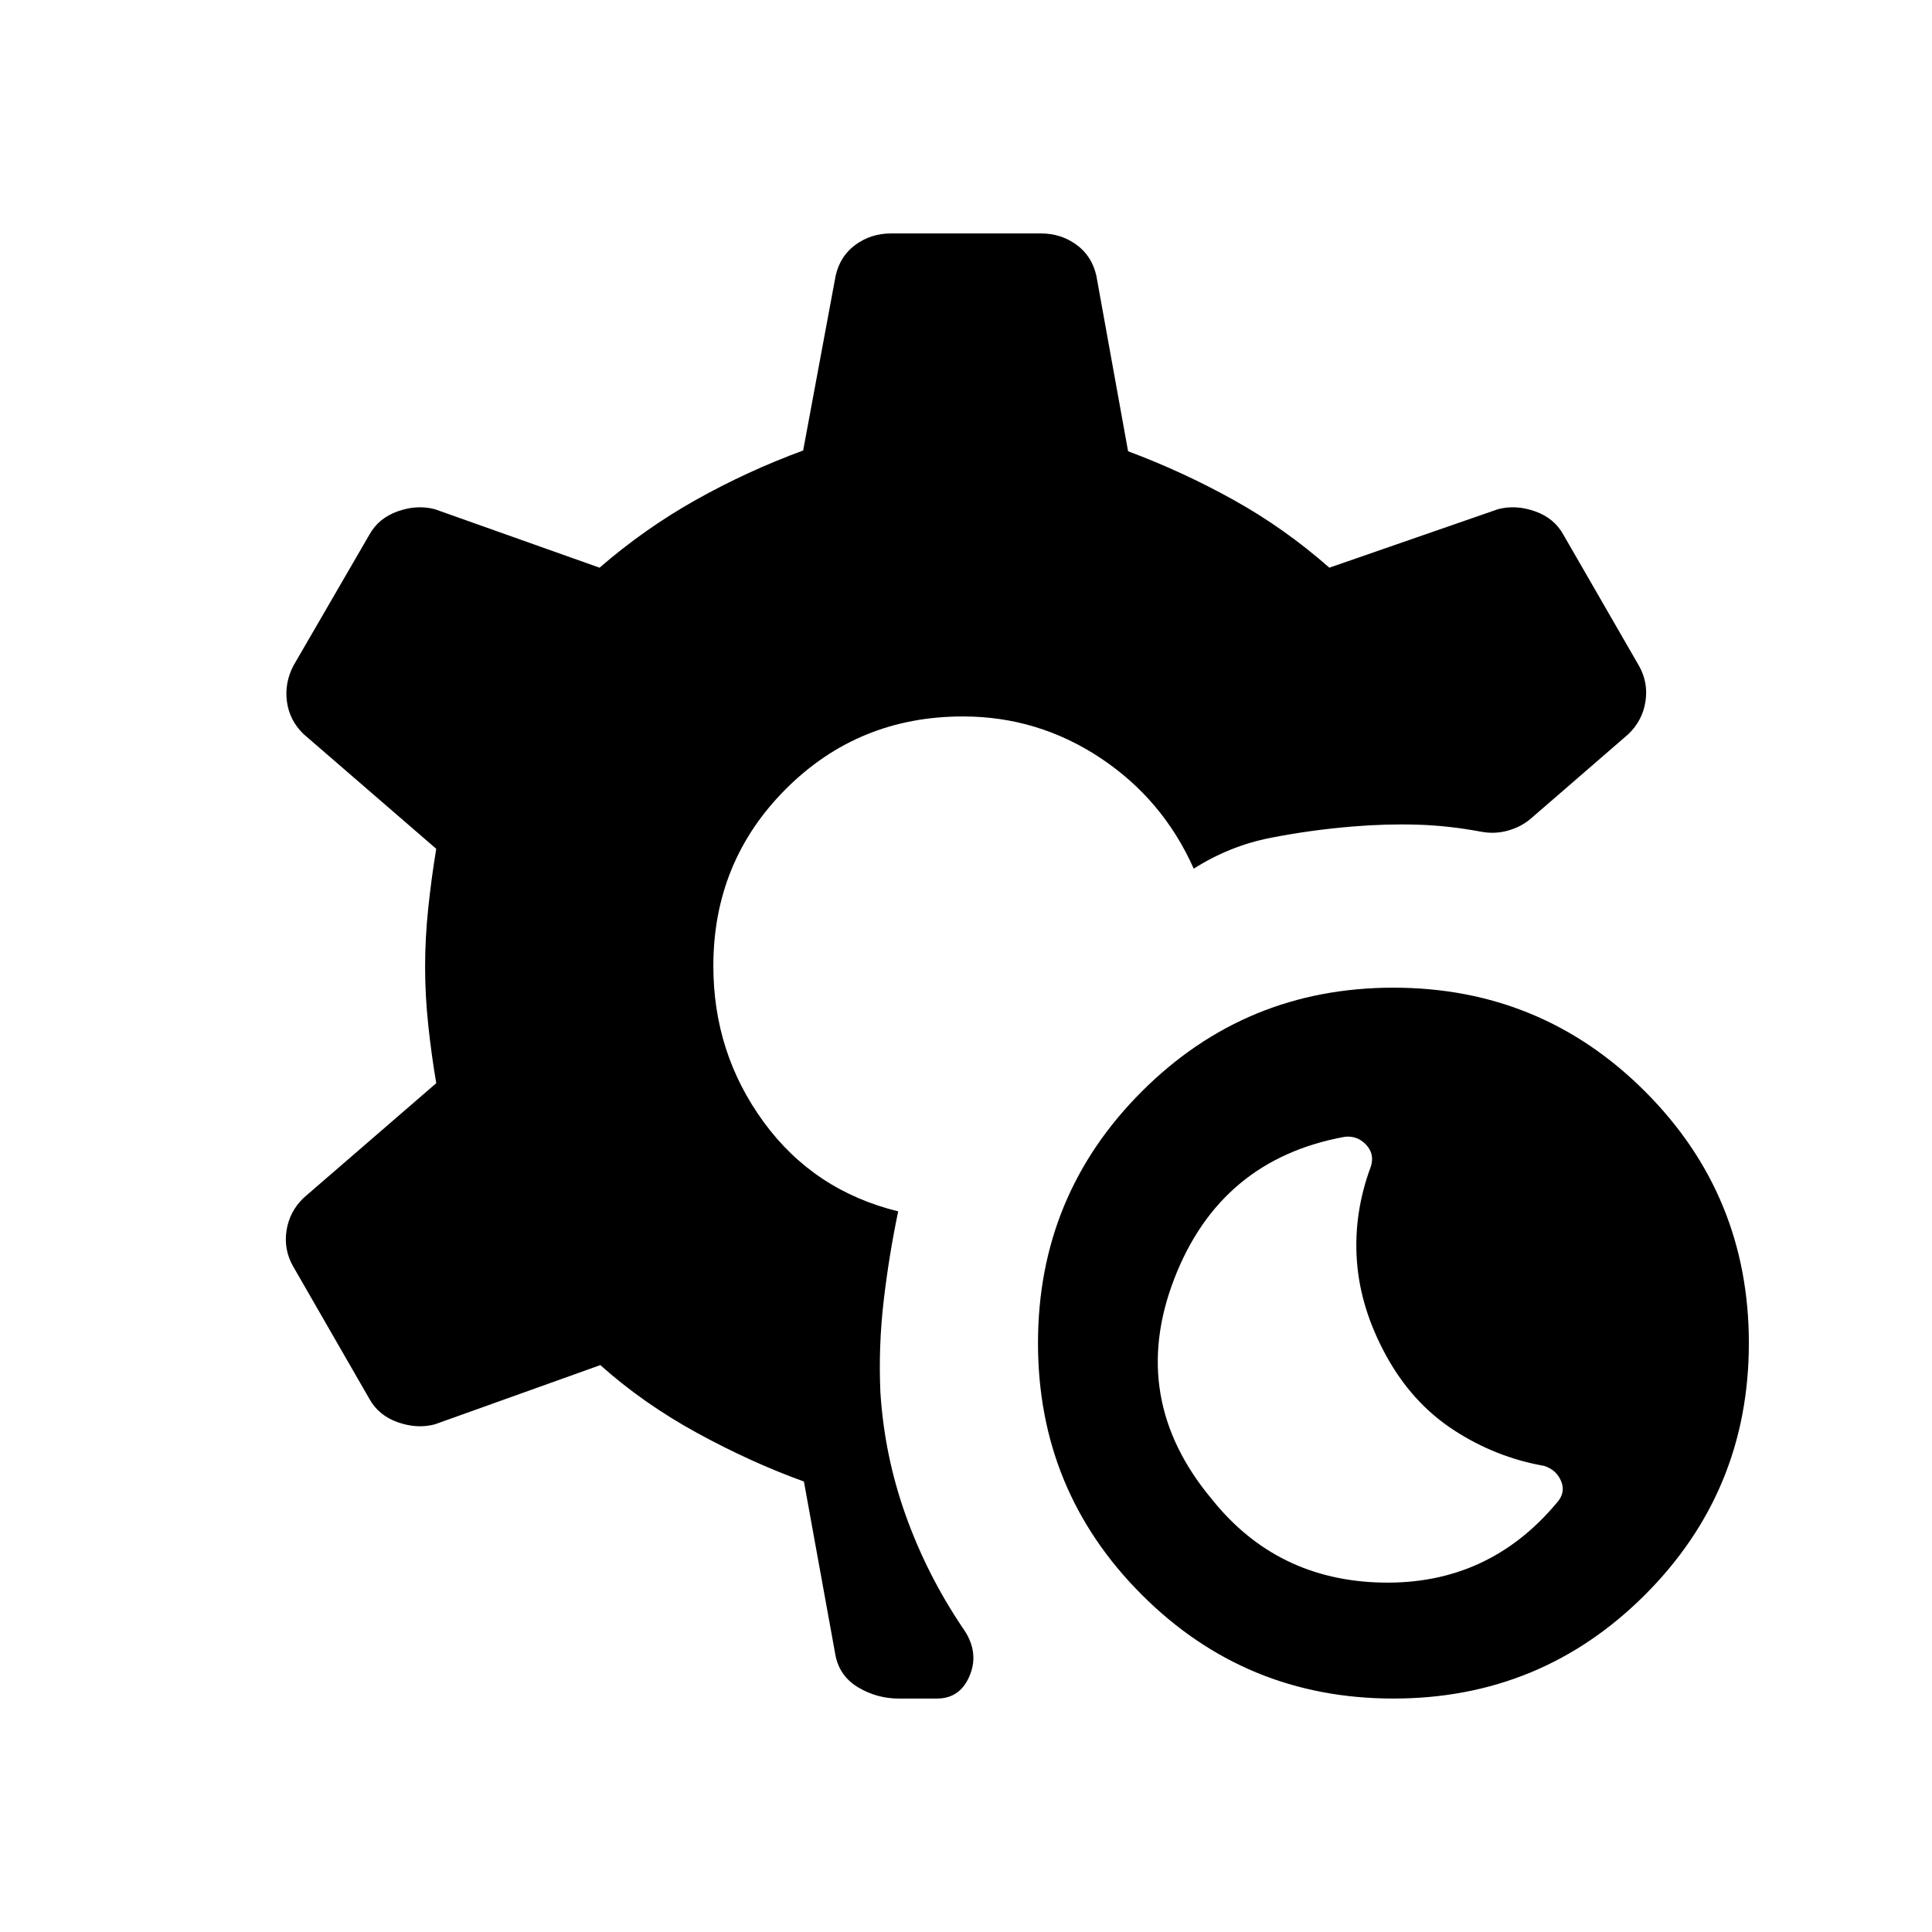 <svg xmlns="http://www.w3.org/2000/svg" height="20" viewBox="0 -960 960 960" width="20"><path d="M692.38-116q-73.46 0-125.03-51.58-51.58-51.57-51.58-125.04 0-73.46 51.58-125.03 51.57-51.58 125.03-51.58 73.47 0 125.04 51.58Q869-366.08 869-292.62q0 73.47-51.58 125.04Q765.85-116 692.38-116Zm81.08-97.15q4.62-5 2.31-10.74-2.31-5.73-8.54-7.73-24.08-4.23-44.85-17.77-20.77-13.53-33.61-37-12.85-23.46-14.54-47.15-1.69-23.69 6.92-46.77 2-6.23-2.3-10.84-4.31-4.62-10.54-4-62 11.23-84.89 70.73-22.88 59.5 18.66 109.27 32.3 40.53 84.88 41.53t86.5-39.53ZM446.54-116q-10.62 0-19.85-5.39-9.23-5.38-11.46-15.61l-15.77-86.85q-26.07-9.38-52.96-24.07-26.88-14.7-48.19-33.77L216-252.23q-8.85 2.31-18.38-1.08-9.54-3.38-14.08-11.61l-38.08-66.16q-4.54-8.23-3.07-17.57 1.46-9.35 8.46-16.12l65.92-57q-2.38-13.92-3.96-28.73t-1.58-29.12q0-14.3 1.58-29.3t3.96-29.31l-65.92-57q-7-6.77-8.27-16.12-1.27-9.34 3.27-17.96l37.69-65q4.54-8.23 14.08-11.61 9.53-3.39 18.38-1.08l81.92 29.08q22.47-19.46 48-33.77 25.54-14.31 53.16-24.46L415.23-823q2.23-9.85 9.92-15.42 7.7-5.58 17.54-5.58h74.62q9.84 0 17.54 5.58 7.69 5.57 9.92 15.42l15.77 87.23q27.23 10.16 52.57 24.27 25.35 14.12 47.43 33.58L744.39-707q8.84-2.31 18.38 1.08 9.54 3.38 14.07 11.61l37.7 65.39q4.54 8.23 3.07 17.57-1.46 9.35-8.46 16.12l-48.23 41.77q-4.85 4.23-11.38 6.11-6.54 1.89-13.39.66-16.31-3.08-31.92-3.54-15.62-.46-32.15.92-21.31 1.77-41.24 5.73-19.92 3.97-37.69 15.2-15.31-34.39-46.38-55Q515.69-604 478.46-604q-51.92 0-87.96 36.04-36.04 36.04-36.04 87.96 0 43.23 24.93 77.42 24.92 34.19 66.92 44.5-4.54 21.62-7.19 44.23-2.66 22.62-1.66 45.62 2 31.54 12.54 61.08 10.54 29.53 28.23 55.84 8.46 11.69 3.77 23.5Q477.31-116 465.54-116h-19Z"/></svg>